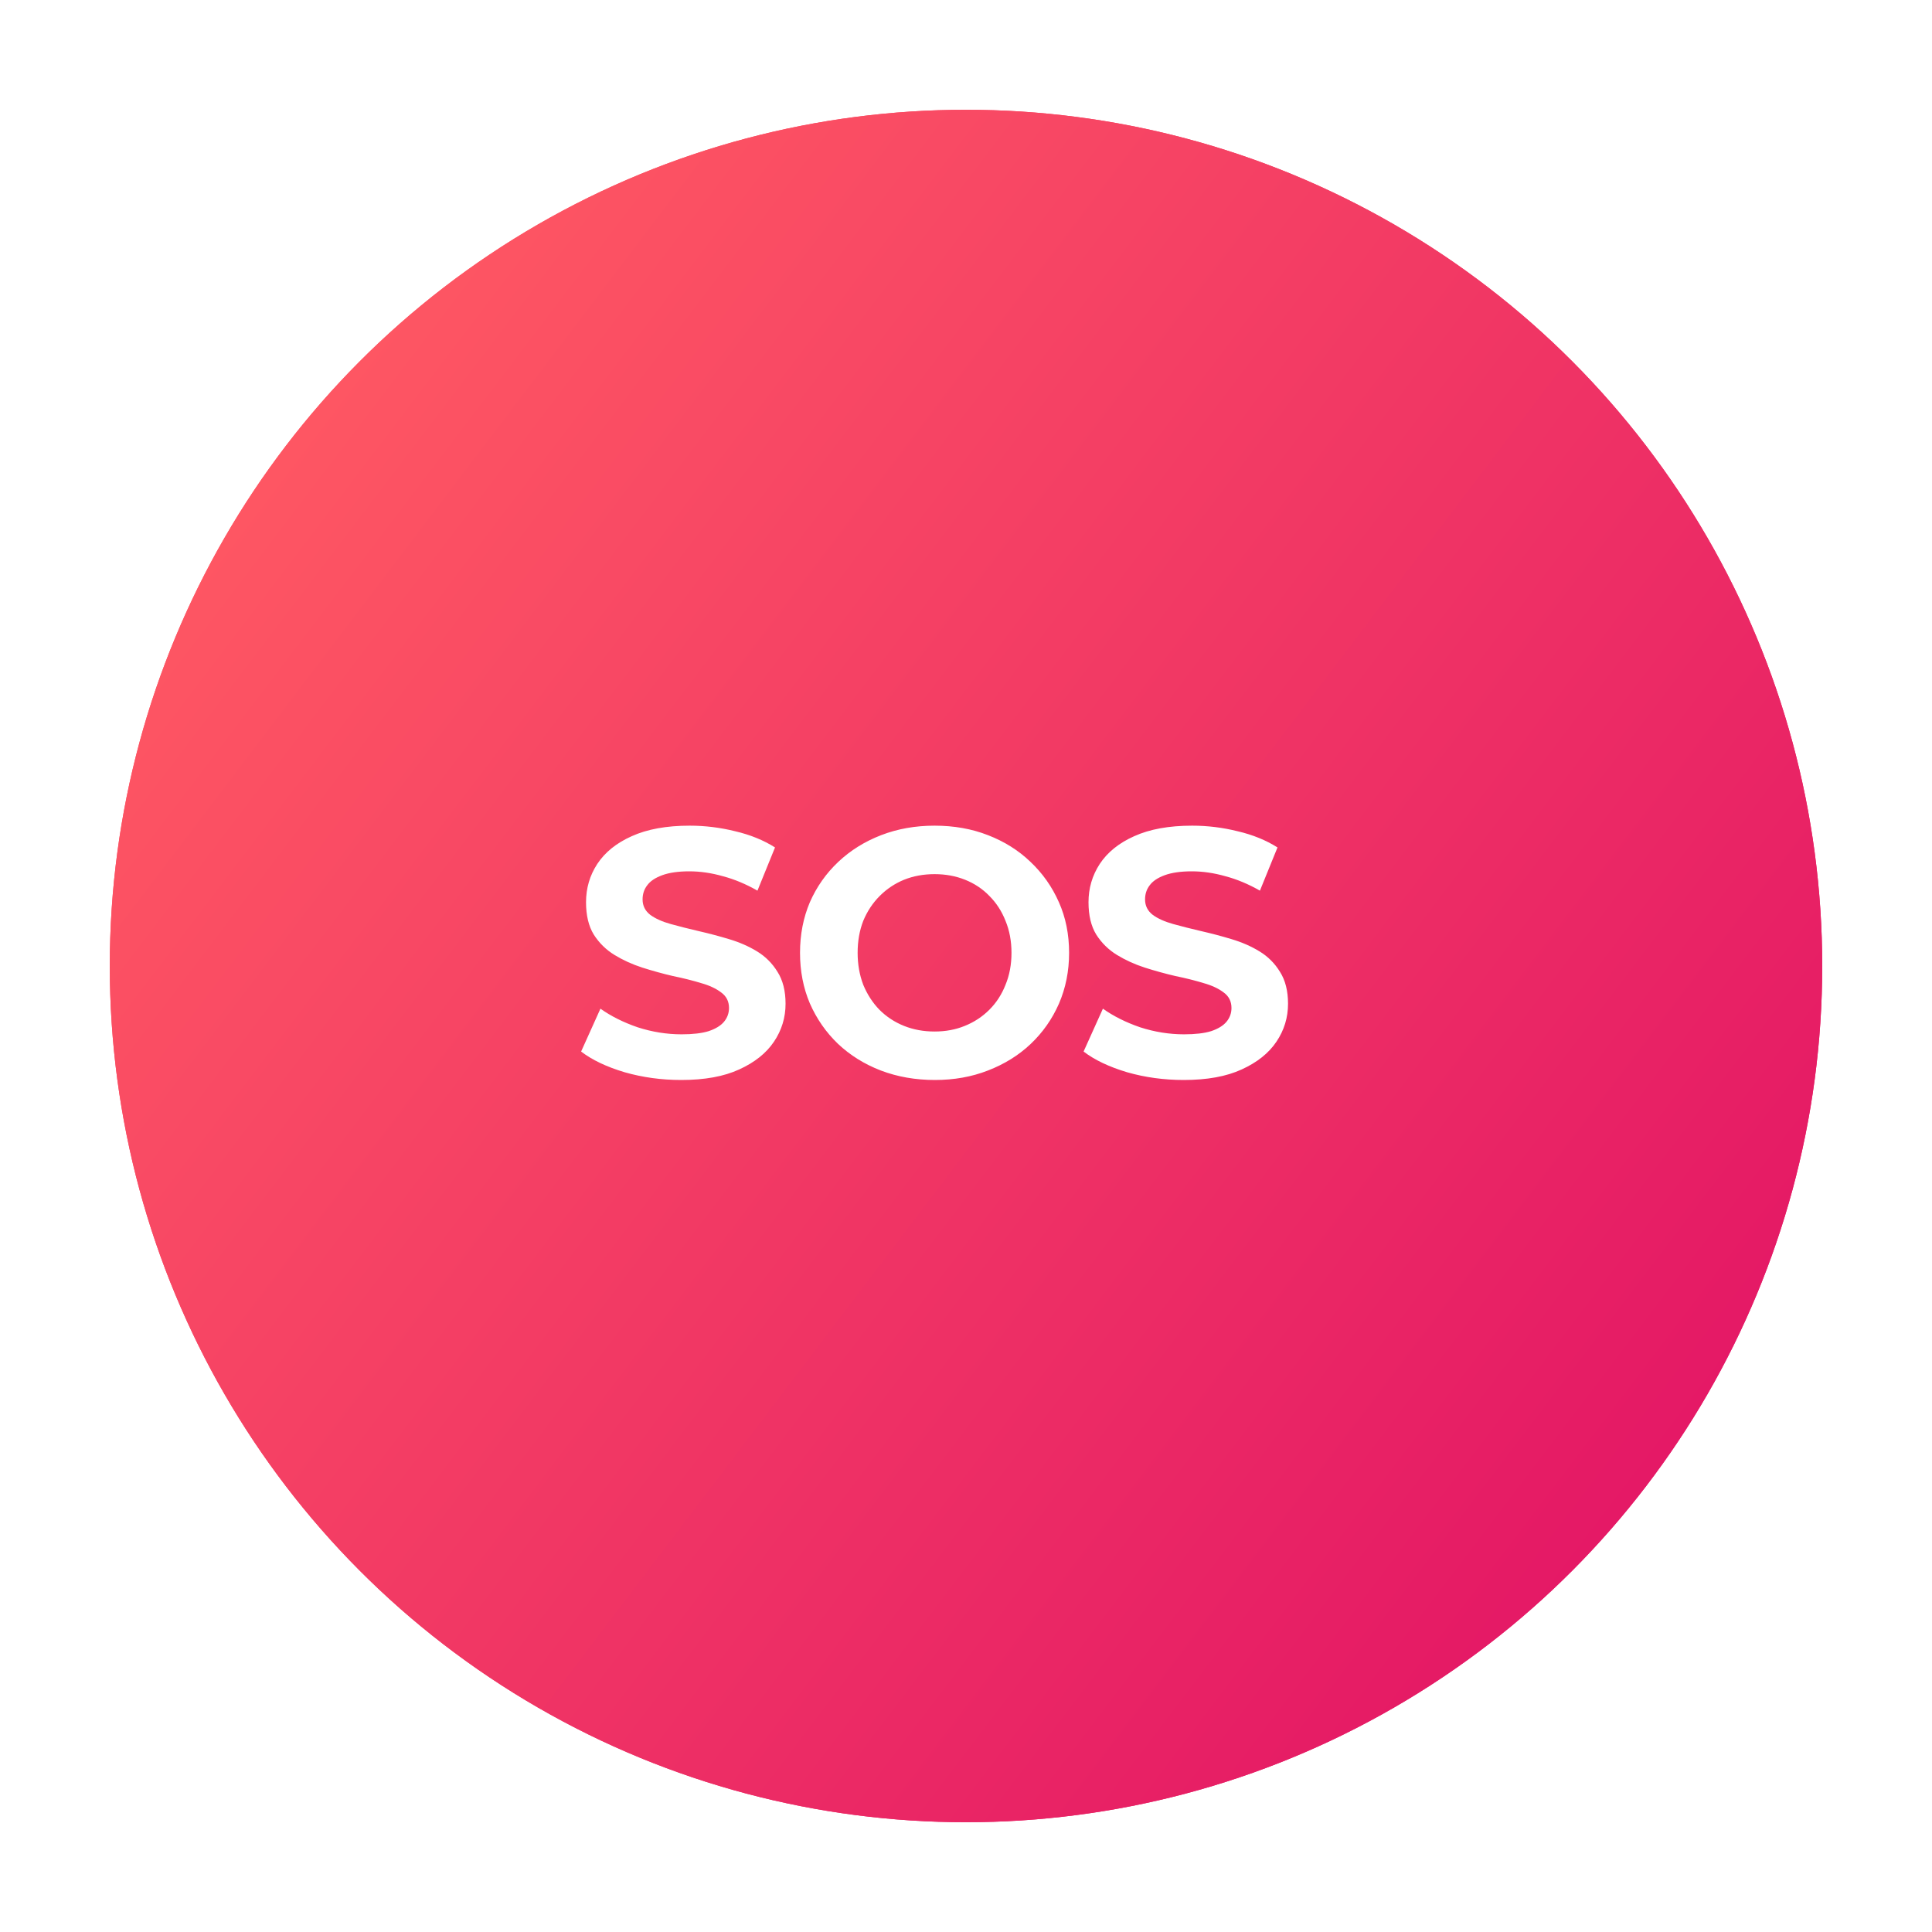 <svg width="88" height="88" viewBox="0 0 88 88" fill="none" xmlns="http://www.w3.org/2000/svg">
<g filter="url(#filter0_d_4691_13860)">
<circle cx="43" cy="43" r="39" fill="url(#paint0_linear_4691_13860)"/>
</g>
<g filter="url(#filter1_d_4691_13860)">
<circle cx="43" cy="43" r="39" fill="url(#paint1_linear_4691_13860)"/>
</g>
<path d="M31.029 49.192C30.133 49.192 29.274 49.075 28.453 48.84C27.631 48.595 26.97 48.28 26.469 47.896L27.349 45.944C27.829 46.285 28.394 46.568 29.045 46.792C29.706 47.005 30.373 47.112 31.045 47.112C31.557 47.112 31.967 47.064 32.277 46.968C32.597 46.861 32.831 46.717 32.981 46.536C33.13 46.355 33.205 46.147 33.205 45.912C33.205 45.613 33.087 45.379 32.853 45.208C32.618 45.027 32.309 44.883 31.925 44.776C31.541 44.659 31.114 44.552 30.645 44.456C30.186 44.349 29.722 44.221 29.253 44.072C28.794 43.923 28.373 43.731 27.989 43.496C27.605 43.261 27.29 42.952 27.045 42.568C26.81 42.184 26.693 41.693 26.693 41.096C26.693 40.456 26.863 39.875 27.205 39.352C27.557 38.819 28.079 38.397 28.773 38.088C29.477 37.768 30.357 37.608 31.413 37.608C32.117 37.608 32.81 37.693 33.493 37.864C34.175 38.024 34.778 38.269 35.301 38.6L34.501 40.568C33.978 40.269 33.455 40.051 32.933 39.912C32.41 39.763 31.898 39.688 31.397 39.688C30.895 39.688 30.485 39.747 30.165 39.864C29.845 39.981 29.615 40.136 29.477 40.328C29.338 40.509 29.269 40.723 29.269 40.968C29.269 41.256 29.386 41.491 29.621 41.672C29.855 41.843 30.165 41.981 30.549 42.088C30.933 42.195 31.354 42.301 31.813 42.408C32.282 42.515 32.746 42.637 33.205 42.776C33.674 42.915 34.101 43.101 34.485 43.336C34.869 43.571 35.178 43.88 35.413 44.264C35.658 44.648 35.781 45.133 35.781 45.72C35.781 46.349 35.605 46.925 35.253 47.448C34.901 47.971 34.373 48.392 33.669 48.712C32.975 49.032 32.095 49.192 31.029 49.192ZM42.584 49.192C41.699 49.192 40.877 49.048 40.12 48.76C39.373 48.472 38.722 48.067 38.168 47.544C37.624 47.021 37.197 46.408 36.888 45.704C36.589 45 36.44 44.232 36.44 43.4C36.44 42.568 36.589 41.8 36.888 41.096C37.197 40.392 37.629 39.779 38.184 39.256C38.739 38.733 39.389 38.328 40.136 38.04C40.883 37.752 41.693 37.608 42.568 37.608C43.453 37.608 44.264 37.752 45 38.04C45.746 38.328 46.392 38.733 46.936 39.256C47.49 39.779 47.922 40.392 48.232 41.096C48.541 41.789 48.696 42.557 48.696 43.4C48.696 44.232 48.541 45.005 48.232 45.72C47.922 46.424 47.49 47.037 46.936 47.56C46.392 48.072 45.746 48.472 45 48.76C44.264 49.048 43.459 49.192 42.584 49.192ZM42.568 46.984C43.069 46.984 43.528 46.899 43.944 46.728C44.37 46.557 44.744 46.312 45.064 45.992C45.384 45.672 45.629 45.293 45.8 44.856C45.981 44.419 46.072 43.933 46.072 43.4C46.072 42.867 45.981 42.381 45.8 41.944C45.629 41.507 45.384 41.128 45.064 40.808C44.755 40.488 44.386 40.243 43.96 40.072C43.533 39.901 43.069 39.816 42.568 39.816C42.066 39.816 41.602 39.901 41.176 40.072C40.76 40.243 40.392 40.488 40.072 40.808C39.752 41.128 39.501 41.507 39.32 41.944C39.149 42.381 39.064 42.867 39.064 43.4C39.064 43.923 39.149 44.408 39.32 44.856C39.501 45.293 39.746 45.672 40.056 45.992C40.376 46.312 40.749 46.557 41.176 46.728C41.602 46.899 42.066 46.984 42.568 46.984ZM53.916 49.192C53.02 49.192 52.161 49.075 51.34 48.84C50.519 48.595 49.857 48.28 49.356 47.896L50.236 45.944C50.716 46.285 51.281 46.568 51.932 46.792C52.593 47.005 53.26 47.112 53.932 47.112C54.444 47.112 54.855 47.064 55.164 46.968C55.484 46.861 55.718 46.717 55.868 46.536C56.017 46.355 56.092 46.147 56.092 45.912C56.092 45.613 55.974 45.379 55.74 45.208C55.505 45.027 55.196 44.883 54.812 44.776C54.428 44.659 54.001 44.552 53.532 44.456C53.073 44.349 52.609 44.221 52.14 44.072C51.681 43.923 51.26 43.731 50.876 43.496C50.492 43.261 50.177 42.952 49.932 42.568C49.697 42.184 49.58 41.693 49.58 41.096C49.58 40.456 49.751 39.875 50.092 39.352C50.444 38.819 50.967 38.397 51.66 38.088C52.364 37.768 53.244 37.608 54.3 37.608C55.004 37.608 55.697 37.693 56.38 37.864C57.062 38.024 57.665 38.269 58.188 38.6L57.388 40.568C56.865 40.269 56.343 40.051 55.82 39.912C55.297 39.763 54.785 39.688 54.284 39.688C53.782 39.688 53.372 39.747 53.052 39.864C52.732 39.981 52.502 40.136 52.364 40.328C52.225 40.509 52.156 40.723 52.156 40.968C52.156 41.256 52.273 41.491 52.508 41.672C52.742 41.843 53.052 41.981 53.436 42.088C53.82 42.195 54.241 42.301 54.7 42.408C55.169 42.515 55.633 42.637 56.092 42.776C56.561 42.915 56.988 43.101 57.372 43.336C57.756 43.571 58.065 43.88 58.3 44.264C58.545 44.648 58.668 45.133 58.668 45.72C58.668 46.349 58.492 46.925 58.14 47.448C57.788 47.971 57.26 48.392 56.556 48.712C55.862 49.032 54.983 49.192 53.916 49.192Z" fill="white"/>
<defs>
<filter id="filter0_d_4691_13860" x="0" y="0" width="88" height="88" filterUnits="userSpaceOnUse" color-interpolation-filters="sRGB">
<feFlood flood-opacity="0" result="BackgroundImageFix"/>
<feColorMatrix in="SourceAlpha" type="matrix" values="0 0 0 0 0 0 0 0 0 0 0 0 0 0 0 0 0 0 127 0" result="hardAlpha"/>
<feOffset dx="1" dy="1"/>
<feGaussianBlur stdDeviation="2.5"/>
<feComposite in2="hardAlpha" operator="out"/>
<feColorMatrix type="matrix" values="0 0 0 0 0.567 0 0 0 0 0.167 0 0 0 0 0.116 0 0 0 0.4 0"/>
<feBlend mode="normal" in2="BackgroundImageFix" result="effect1_dropShadow_4691_13860"/>
<feBlend mode="normal" in="SourceGraphic" in2="effect1_dropShadow_4691_13860" result="shape"/>
</filter>
<filter id="filter1_d_4691_13860" x="0" y="0" width="88" height="88" filterUnits="userSpaceOnUse" color-interpolation-filters="sRGB">
<feFlood flood-opacity="0" result="BackgroundImageFix"/>
<feColorMatrix in="SourceAlpha" type="matrix" values="0 0 0 0 0 0 0 0 0 0 0 0 0 0 0 0 0 0 127 0" result="hardAlpha"/>
<feOffset dx="1" dy="1"/>
<feGaussianBlur stdDeviation="2.5"/>
<feComposite in2="hardAlpha" operator="out"/>
<feColorMatrix type="matrix" values="0 0 0 0 0.567 0 0 0 0 0.167 0 0 0 0 0.116 0 0 0 0.4 0"/>
<feBlend mode="normal" in2="BackgroundImageFix" result="effect1_dropShadow_4691_13860"/>
<feBlend mode="normal" in="SourceGraphic" in2="effect1_dropShadow_4691_13860" result="shape"/>
</filter>
<linearGradient id="paint0_linear_4691_13860" x1="5.975" y1="21.279" x2="82" y2="79.038" gradientUnits="userSpaceOnUse">
<stop stop-color="#FF5963"/>
<stop offset="1" stop-color="#E00E66"/>
</linearGradient>
<linearGradient id="paint1_linear_4691_13860" x1="5.975" y1="21.279" x2="82" y2="79.038" gradientUnits="userSpaceOnUse">
<stop stop-color="#FF5963"/>
<stop offset="1" stop-color="#E00E66"/>
</linearGradient>
</defs>
</svg>

